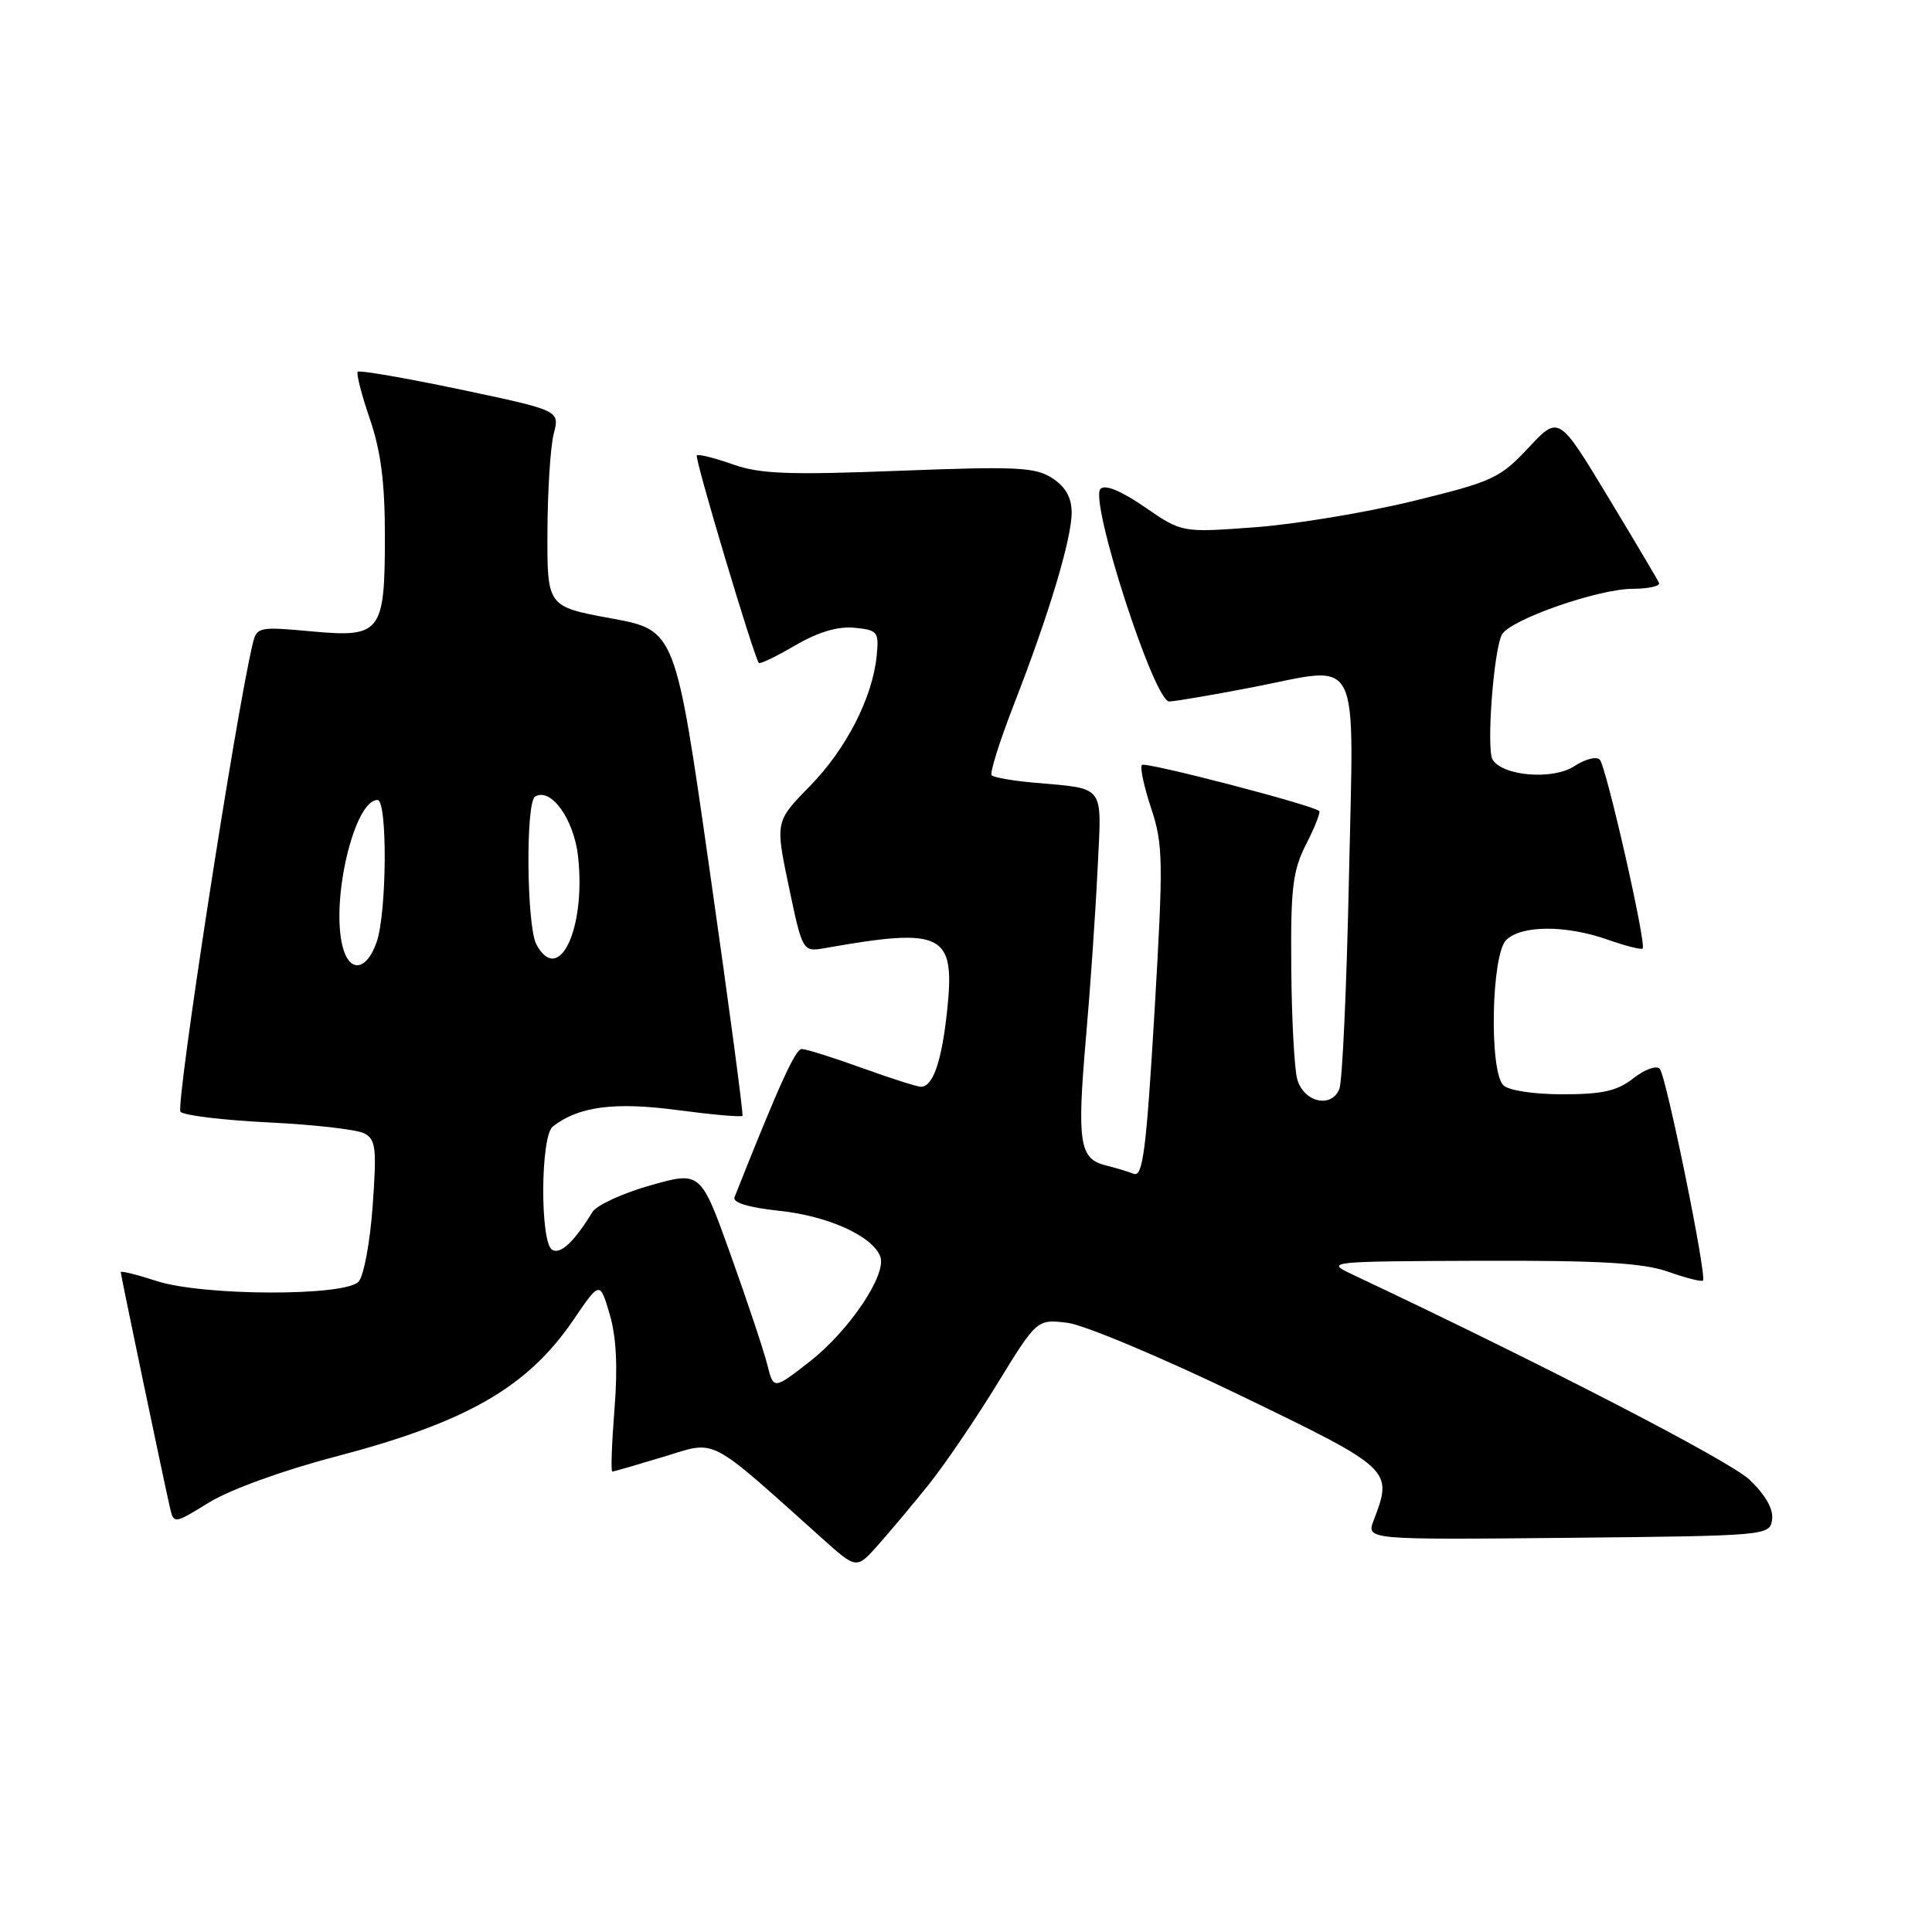 <?xml version="1.0" encoding="UTF-8" standalone="no"?>
<!DOCTYPE svg PUBLIC "-//W3C//DTD SVG 1.1//EN" "http://www.w3.org/Graphics/SVG/1.1/DTD/svg11.dtd" >
<svg xmlns="http://www.w3.org/2000/svg" xmlns:xlink="http://www.w3.org/1999/xlink" version="1.1" viewBox="0 0 256 256">
 <g >
 <path fill="currentColor"
d=" M 123.00 196.79 C 125.09 194.19 129.19 188.18 132.10 183.43 C 137.40 174.79 137.40 174.79 141.45 175.28 C 143.68 175.56 153.94 179.87 164.25 184.85 C 184.54 194.67 184.58 194.71 182.02 201.45 C 181.04 204.03 181.04 204.03 207.77 203.77 C 234.25 203.50 234.50 203.48 234.81 201.35 C 235.00 199.96 233.95 198.10 231.81 196.06 C 229.16 193.55 204.31 180.71 179.00 168.78 C 175.62 167.18 176.19 167.13 196.12 167.06 C 212.10 167.01 217.71 167.34 221.03 168.51 C 223.39 169.34 225.46 169.87 225.65 169.68 C 226.20 169.14 220.78 142.58 219.93 141.62 C 219.49 141.14 217.93 141.70 216.44 142.87 C 214.29 144.56 212.35 145.00 207.07 145.00 C 203.21 145.00 199.89 144.49 199.20 143.80 C 197.31 141.91 197.61 126.53 199.57 124.57 C 201.56 122.58 207.48 122.55 213.03 124.51 C 215.39 125.34 217.47 125.87 217.66 125.68 C 218.19 125.15 212.85 101.61 211.98 100.66 C 211.56 100.19 210.04 100.58 208.61 101.52 C 205.78 103.38 199.15 102.85 197.78 100.66 C 196.93 99.31 197.91 86.17 199.01 84.09 C 200.05 82.13 211.71 78.04 216.33 78.02 C 218.44 78.01 220.02 77.66 219.83 77.24 C 219.65 76.82 216.58 71.65 213.02 65.76 C 206.54 55.04 206.54 55.04 202.52 59.34 C 198.76 63.37 197.78 63.82 187.16 66.41 C 180.93 67.93 171.50 69.49 166.22 69.87 C 156.61 70.58 156.61 70.58 151.70 67.20 C 148.54 65.03 146.44 64.16 145.82 64.78 C 144.30 66.30 152.94 93.01 154.93 92.95 C 155.79 92.92 160.72 92.08 165.89 91.08 C 180.60 88.23 179.38 85.82 178.74 116.40 C 178.44 130.76 177.87 143.31 177.47 144.30 C 176.42 146.91 172.74 146.05 171.89 143.00 C 171.51 141.62 171.15 134.97 171.10 128.21 C 171.01 117.63 171.29 115.36 173.07 111.86 C 174.21 109.63 174.99 107.66 174.81 107.47 C 174.02 106.69 151.77 100.90 151.31 101.36 C 151.03 101.64 151.58 104.22 152.53 107.09 C 154.13 111.91 154.16 114.00 152.97 134.20 C 151.89 152.38 151.43 155.99 150.24 155.54 C 149.46 155.24 147.75 154.72 146.44 154.40 C 143.04 153.54 142.70 151.33 143.88 137.68 C 144.47 130.98 145.16 120.89 145.43 115.26 C 145.98 103.67 146.67 104.59 136.70 103.68 C 134.06 103.43 131.67 103.01 131.40 102.73 C 131.12 102.45 132.45 98.24 134.34 93.36 C 138.98 81.46 142.00 71.41 142.00 67.92 C 142.00 65.94 141.20 64.52 139.45 63.37 C 137.19 61.90 134.80 61.78 119.17 62.38 C 104.47 62.95 100.70 62.81 97.07 61.52 C 94.66 60.67 92.53 60.14 92.33 60.34 C 92.00 60.66 99.90 87.08 100.55 87.84 C 100.71 88.02 102.88 86.98 105.37 85.52 C 108.40 83.75 111.00 82.97 113.20 83.18 C 116.29 83.48 116.48 83.71 116.17 86.85 C 115.63 92.42 112.14 99.24 107.30 104.18 C 102.72 108.86 102.72 108.86 104.53 117.51 C 106.35 126.16 106.35 126.16 109.42 125.61 C 125.00 122.86 126.59 123.68 125.50 133.92 C 124.78 140.66 123.63 144.00 122.02 144.00 C 121.53 144.00 118.00 142.88 114.19 141.50 C 110.38 140.12 106.80 139.00 106.23 139.00 C 105.39 139.00 103.22 143.78 97.33 158.63 C 97.04 159.35 99.15 160.00 103.28 160.44 C 109.75 161.13 115.60 163.78 116.64 166.49 C 117.54 168.86 112.55 176.30 107.32 180.39 C 102.50 184.15 102.50 184.15 101.67 180.82 C 101.21 179.00 99.04 172.48 96.84 166.34 C 92.85 155.18 92.85 155.18 86.17 157.07 C 82.50 158.11 79.05 159.70 78.50 160.60 C 76.09 164.55 74.25 166.27 73.16 165.60 C 71.54 164.59 71.61 150.55 73.25 149.27 C 76.65 146.61 81.41 145.98 89.75 147.09 C 94.36 147.70 98.24 148.05 98.38 147.85 C 98.52 147.66 96.58 133.10 94.06 115.50 C 89.50 83.50 89.50 83.50 81.00 81.94 C 72.50 80.38 72.50 80.38 72.54 70.44 C 72.56 64.97 72.94 59.12 73.38 57.44 C 74.17 54.39 74.17 54.39 61.00 51.61 C 53.75 50.09 47.64 49.03 47.41 49.26 C 47.18 49.48 47.90 52.29 49.00 55.49 C 50.46 59.75 51.00 63.91 51.00 70.97 C 51.00 83.89 50.51 84.52 41.17 83.65 C 34.34 83.02 34.02 83.09 33.50 85.24 C 31.22 94.69 23.22 146.62 23.92 147.32 C 24.41 147.81 29.69 148.44 35.65 148.73 C 41.62 149.02 47.29 149.67 48.25 150.17 C 49.80 150.97 49.93 152.11 49.38 159.79 C 49.04 164.58 48.20 169.10 47.51 169.83 C 45.68 171.79 26.87 171.73 20.75 169.74 C 18.14 168.89 16.00 168.36 16.00 168.56 C 16.00 168.95 21.64 195.92 22.51 199.73 C 23.03 201.96 23.03 201.96 27.76 199.05 C 30.49 197.38 37.54 194.82 44.34 193.04 C 61.82 188.47 69.89 183.84 75.99 174.88 C 79.48 169.75 79.48 169.75 80.78 174.12 C 81.67 177.11 81.87 181.12 81.42 186.75 C 81.06 191.29 80.93 195.00 81.13 194.99 C 81.33 194.99 84.40 194.10 87.93 193.03 C 95.07 190.86 93.58 190.09 109.00 203.90 C 113.50 207.93 113.50 207.93 116.35 204.72 C 117.92 202.95 120.92 199.38 123.00 196.79 Z  M 45.39 125.40 C 43.82 119.17 46.97 106.00 50.02 106.00 C 51.36 106.00 51.27 120.93 49.90 124.85 C 48.57 128.67 46.28 128.95 45.39 125.40 Z  M 71.07 125.13 C 69.78 122.71 69.63 106.34 70.90 105.56 C 72.98 104.27 76.06 108.55 76.60 113.50 C 77.65 123.10 74.04 130.68 71.07 125.13 Z "/>
</g>
</svg>